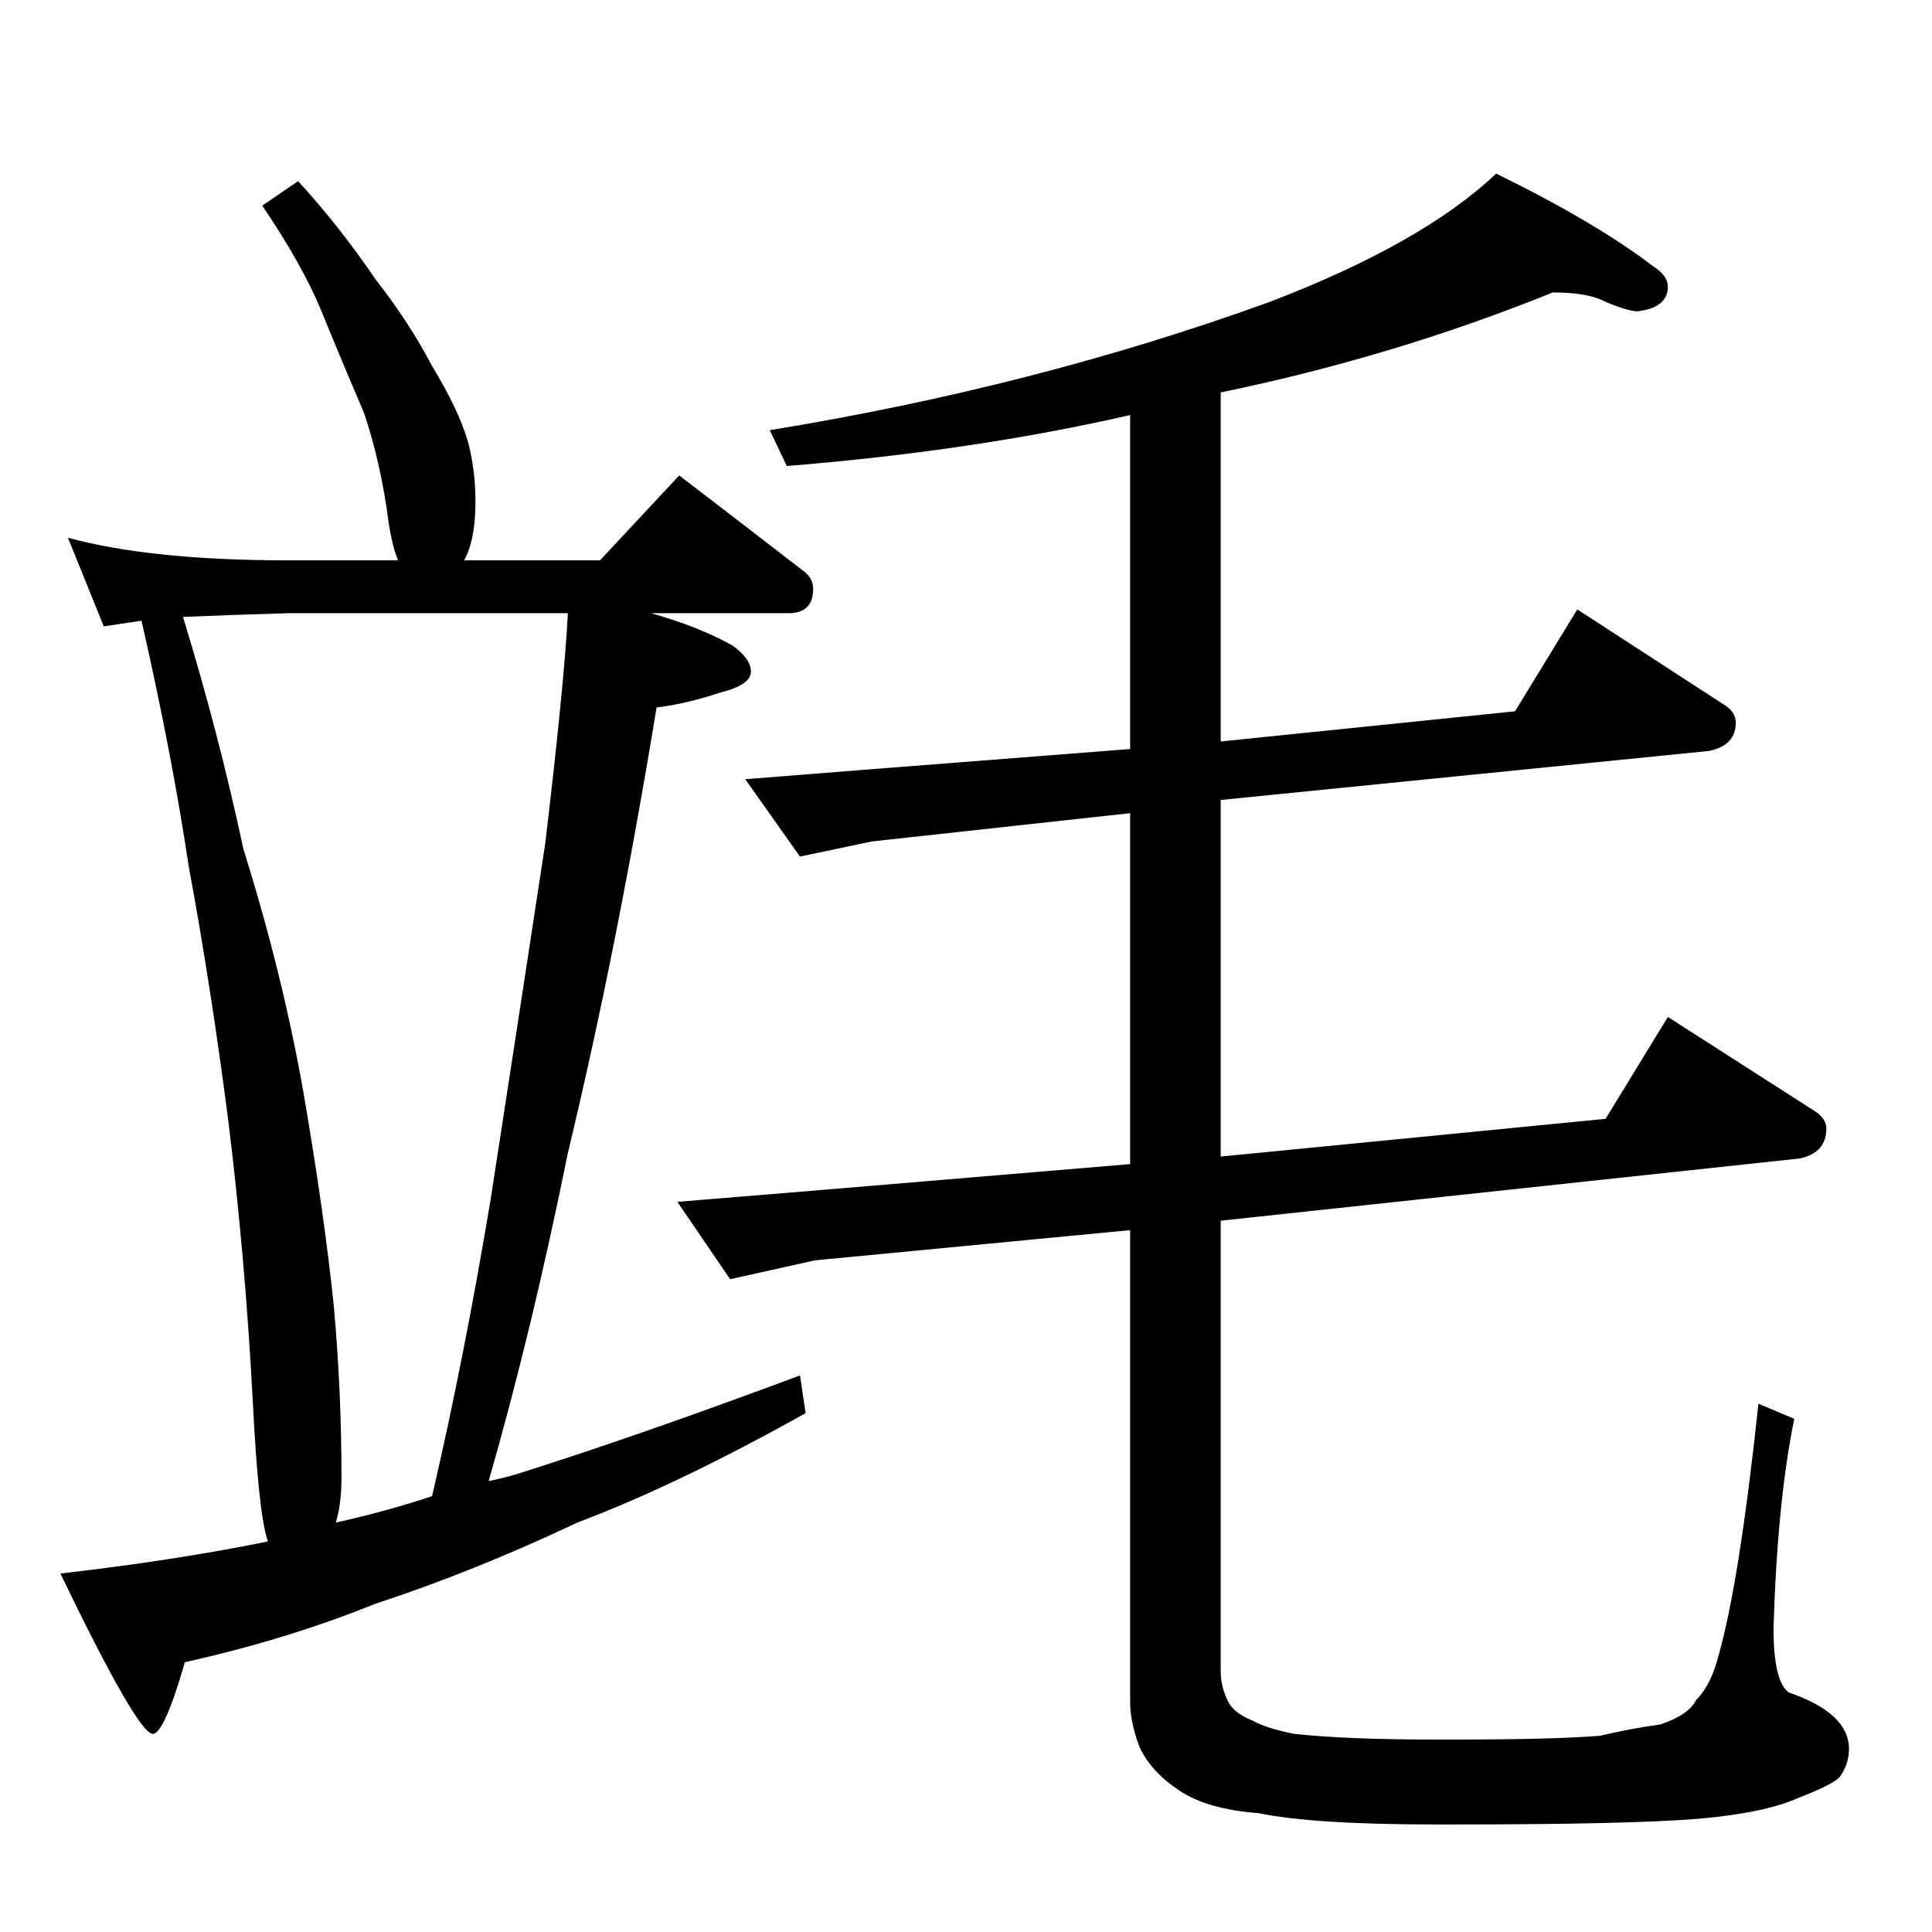 <?xml version="1.0" standalone="no"?>
<!DOCTYPE svg PUBLIC "-//W3C//DTD SVG 1.1//EN" "http://www.w3.org/Graphics/SVG/1.1/DTD/svg11.dtd" >
<svg xmlns="http://www.w3.org/2000/svg" xmlns:xlink="http://www.w3.org/1999/xlink" version="1.1" viewBox="0 -204 1024 1024">
  <g transform="matrix(1 0 0 -1 0 820)">
   <path fill="currentColor"
d="M158 928q22 -24 41 -52q18 -23 30 -46q14 -23 19 -40q4 -15 4 -32q0 -20 -6 -31h72l42 45q34 -26 65 -50q6 -4 6 -10q0 -13 -13 -13h-73q25 -7 43 -17q10 -7 10 -14t-16 -11q-18 -6 -34 -8q-21 -128 -47 -236q-19 -94 -42 -174q10 2 19 5q63 20 146 51l3 -20
q-68 -38 -121 -58q-55 -26 -107 -43q-47 -19 -101 -31q-11 -38 -17 -38q-8 0 -49 85q61 7 110 17q-5 14 -8 74q-4 76 -13 149q-9 70 -21 135q-9 60 -25 130q-13 -2 -20 -3l-19 47q44 -12 117 -12h58q-3 7 -5 20q-4 31 -13 58q-12 28 -23 55q-10 24 -31 55zM178 217
q27 6 51 14q17 73 31 157q13 84 29 189q10 84 12 122h-148q-34 -1 -56 -2q19 -62 32 -123q21 -67 32 -130q11 -64 16 -113q4 -45 4 -90q0 -14 -3 -24zM823 869q-84 -34 -176 -53v-185l156 16l33 54l77 -50q7 -4 7 -10q0 -12 -14 -15l-259 -26v-189l204 20l33 54l78 -50
q6 -4 6 -9q0 -13 -14 -16l-307 -33v-239q0 -8 4 -16q3 -6 13 -10q7 -4 22 -7q28 -3 75 -3h9q53 0 78 2q17 4 32 6q15 5 19 13q8 8 12 24q11 39 21 133l19 -8q-9 -44 -11 -111q0 -28 8 -34q32 -11 32 -30q0 -8 -5 -15q-4 -4 -22 -11q-18 -8 -53 -11q-37 -3 -130 -3h-9
q-65 0 -94 6q-27 2 -42 12t-21 23q-5 13 -5 24v250l-167 -16l-45 -10l-28 41l73 6l167 14v186l-137 -15l-38 -8l-29 41l63 5l141 11v177q-83 -19 -182 -27l-9 19q141 23 265 68q81 31 120 68q53 -26 83 -49q8 -5 8 -11q0 -11 -16 -13q-5 0 -17 5q-9 5 -28 5z" />
  </g>

</svg>
